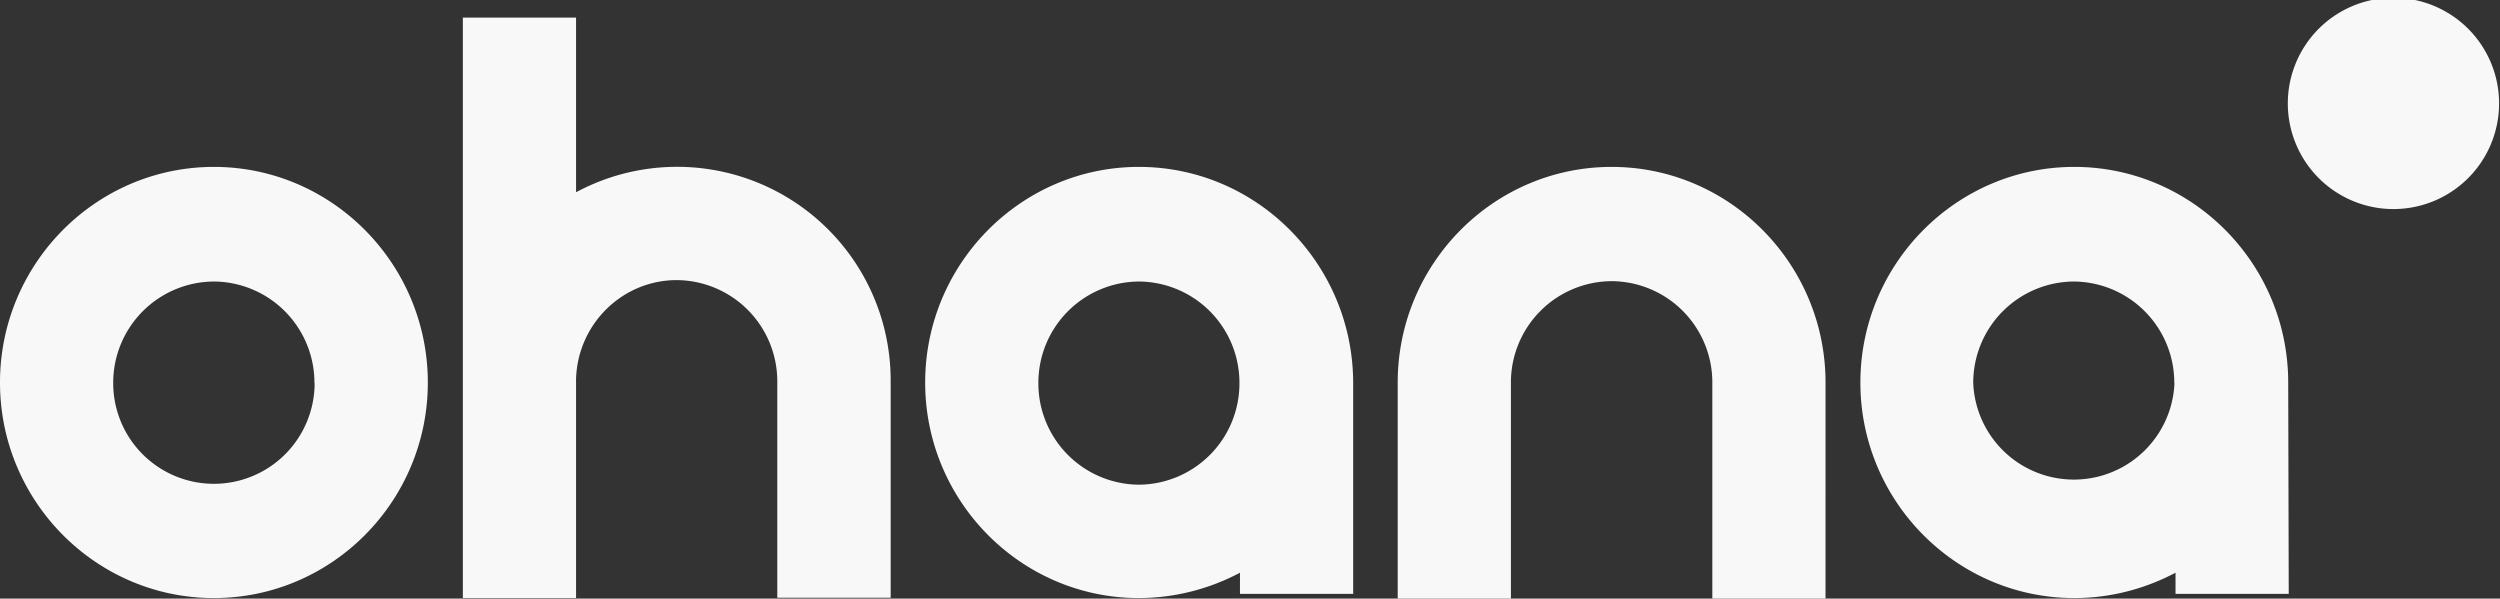 <svg xmlns="http://www.w3.org/2000/svg" xmlns:xlink="http://www.w3.org/1999/xlink" width="142" height="34" viewBox="0 0 142 34"><rect x="0" y="0" width="142" height="34" fill="#333333" stroke="none"/><defs><path id="y01ca" d="M218.46 131.3a6 6 0 1 1 11.08-4.6 6 6 0 0 1-11.08 4.6z"/><path id="y01cb" d="M211.5 144.76a5.75 5.75 0 0 0-5.7-5.77 5.75 5.75 0 0 0-5.72 5.77 5.72 5.72 0 0 0 11.43 0zm6.5 11.97h-6.43v-1.2c-1.72.91-3.68 1.44-5.75 1.44-6.7 0-12.15-5.5-12.15-12.24 0-6.75 5.46-12.25 12.15-12.25 6.7 0 12.15 5.5 12.15 12.25zm-26.31-12V157h-6.43v-12.27a5.75 5.75 0 0 0-5.72-5.76 5.75 5.75 0 0 0-5.72 5.76V157h-6.43v-12.27c0-6.75 5.45-12.25 12.15-12.25s12.15 5.5 12.15 12.25zm-53.1-.05v12.27h-6.44v-12.27a5.75 5.75 0 0 0-5.71-5.77c-3.1 0-5.64 2.51-5.72 5.63v12.43h-6.43V124h6.43v9.92a12.13 12.13 0 0 1 17.87 10.76zm19.81.08a5.75 5.75 0 0 0-5.7-5.77 5.75 5.75 0 0 0-5.72 5.77 5.75 5.75 0 0 0 5.71 5.77 5.75 5.75 0 0 0 5.71-5.77zm6.46-.03v12h-6.43v-1.2a12.3 12.3 0 0 1-5.74 1.44c-6.7 0-12.14-5.5-12.14-12.24 0-6.75 5.45-12.25 12.14-12.25 6.7 0 12.15 5.5 12.17 12.25zm-59 .03a5.75 5.75 0 0 0-5.71-5.77 5.75 5.75 0 0 0-5.72 5.77 5.72 5.72 0 0 0 11.44 0zm6.44-.03c0 6.75-5.45 12.24-12.15 12.24S88 151.47 88 144.73c0-6.75 5.45-12.25 12.15-12.25s12.15 5.5 12.15 12.25z"/></defs><g><g transform="translate(-88 -123)"><use fill="#f8f8f8" xlink:href="#y01ca"/></g><g transform="translate(-88 -123)"><use fill="#f8f8f8" xlink:href="#y01cb"/></g></g></svg>